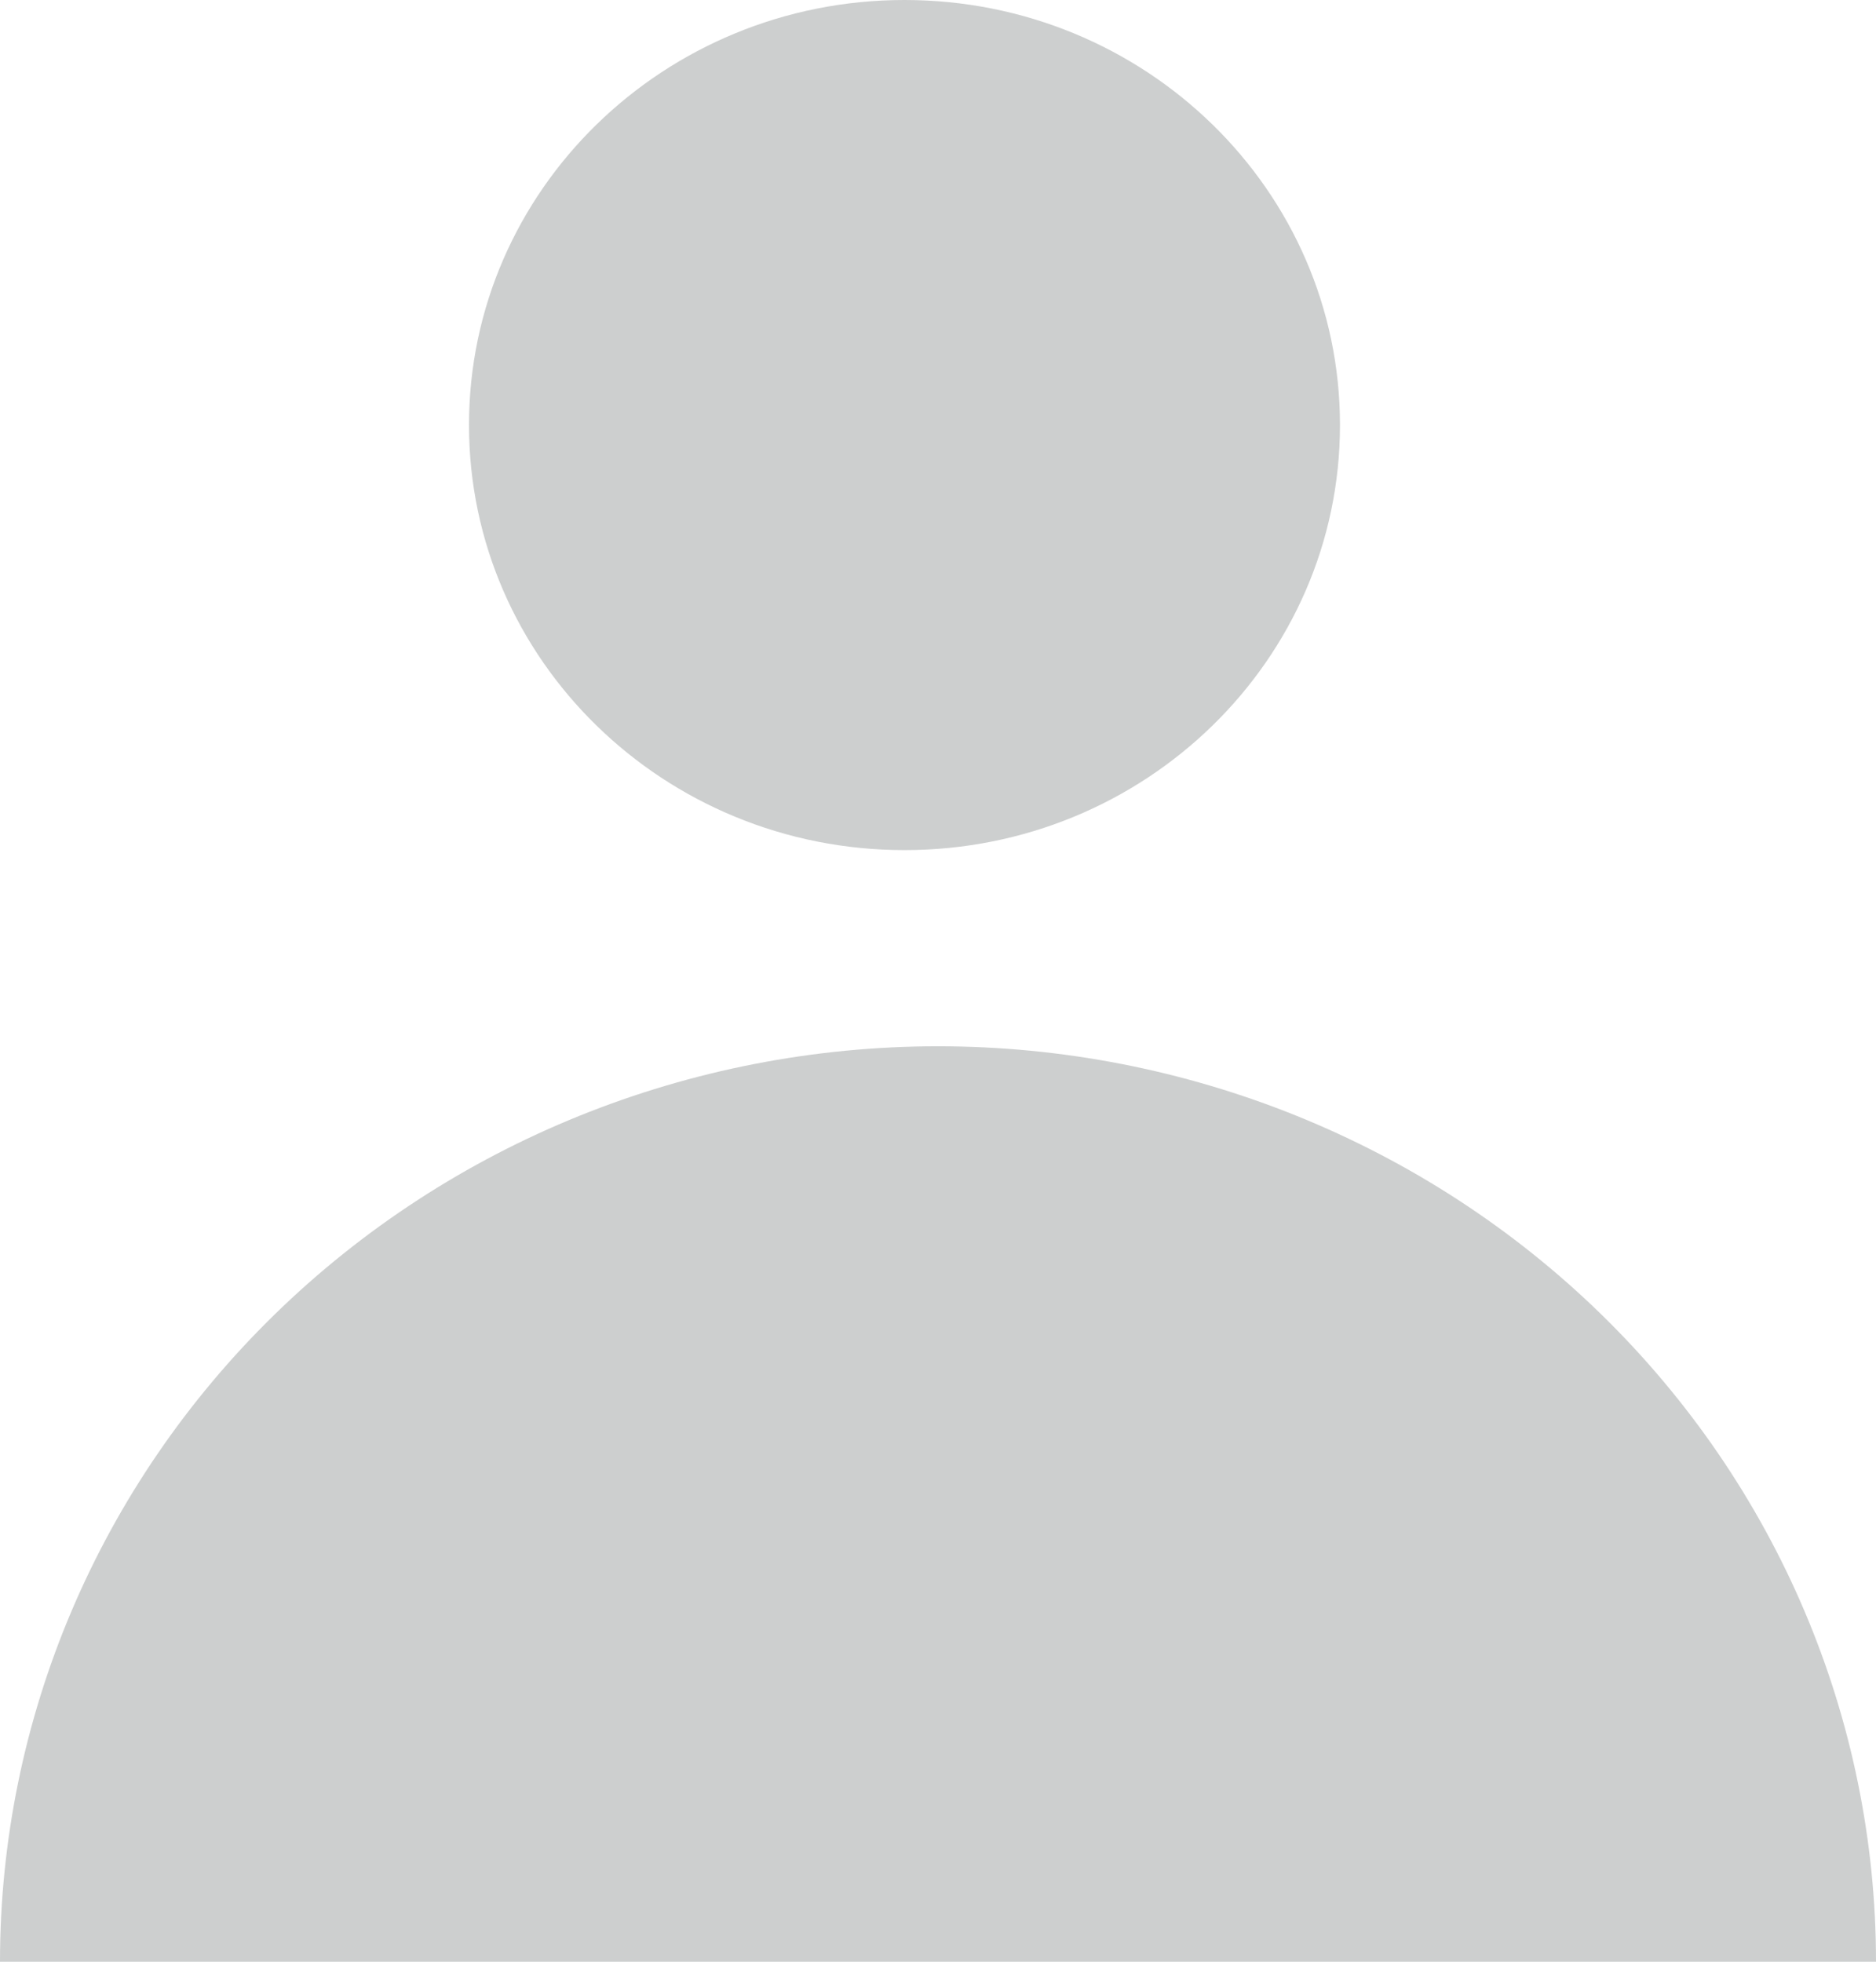 <svg xmlns="http://www.w3.org/2000/svg" width="22" height="23" viewBox="0 0 22 23" fill="none">
  <path d="M15.714 4.983C15.714 7.736 13.428 9.967 10.607 9.967C7.787 9.967 5.5 7.736 5.5 4.983C5.5 2.231 7.787 0 10.607 0C13.428 0 15.714 2.231 15.714 4.983Z" fill="#CDCFCF"/>
  <path d="M0 23C2.55046e-07 20.153 1.159 17.423 3.222 15.41C5.285 13.398 8.083 12.267 11 12.267C13.917 12.267 16.715 13.398 18.778 15.41C20.841 17.423 22 20.153 22 23H0Z" fill="#CDCFCF"/>
</svg>